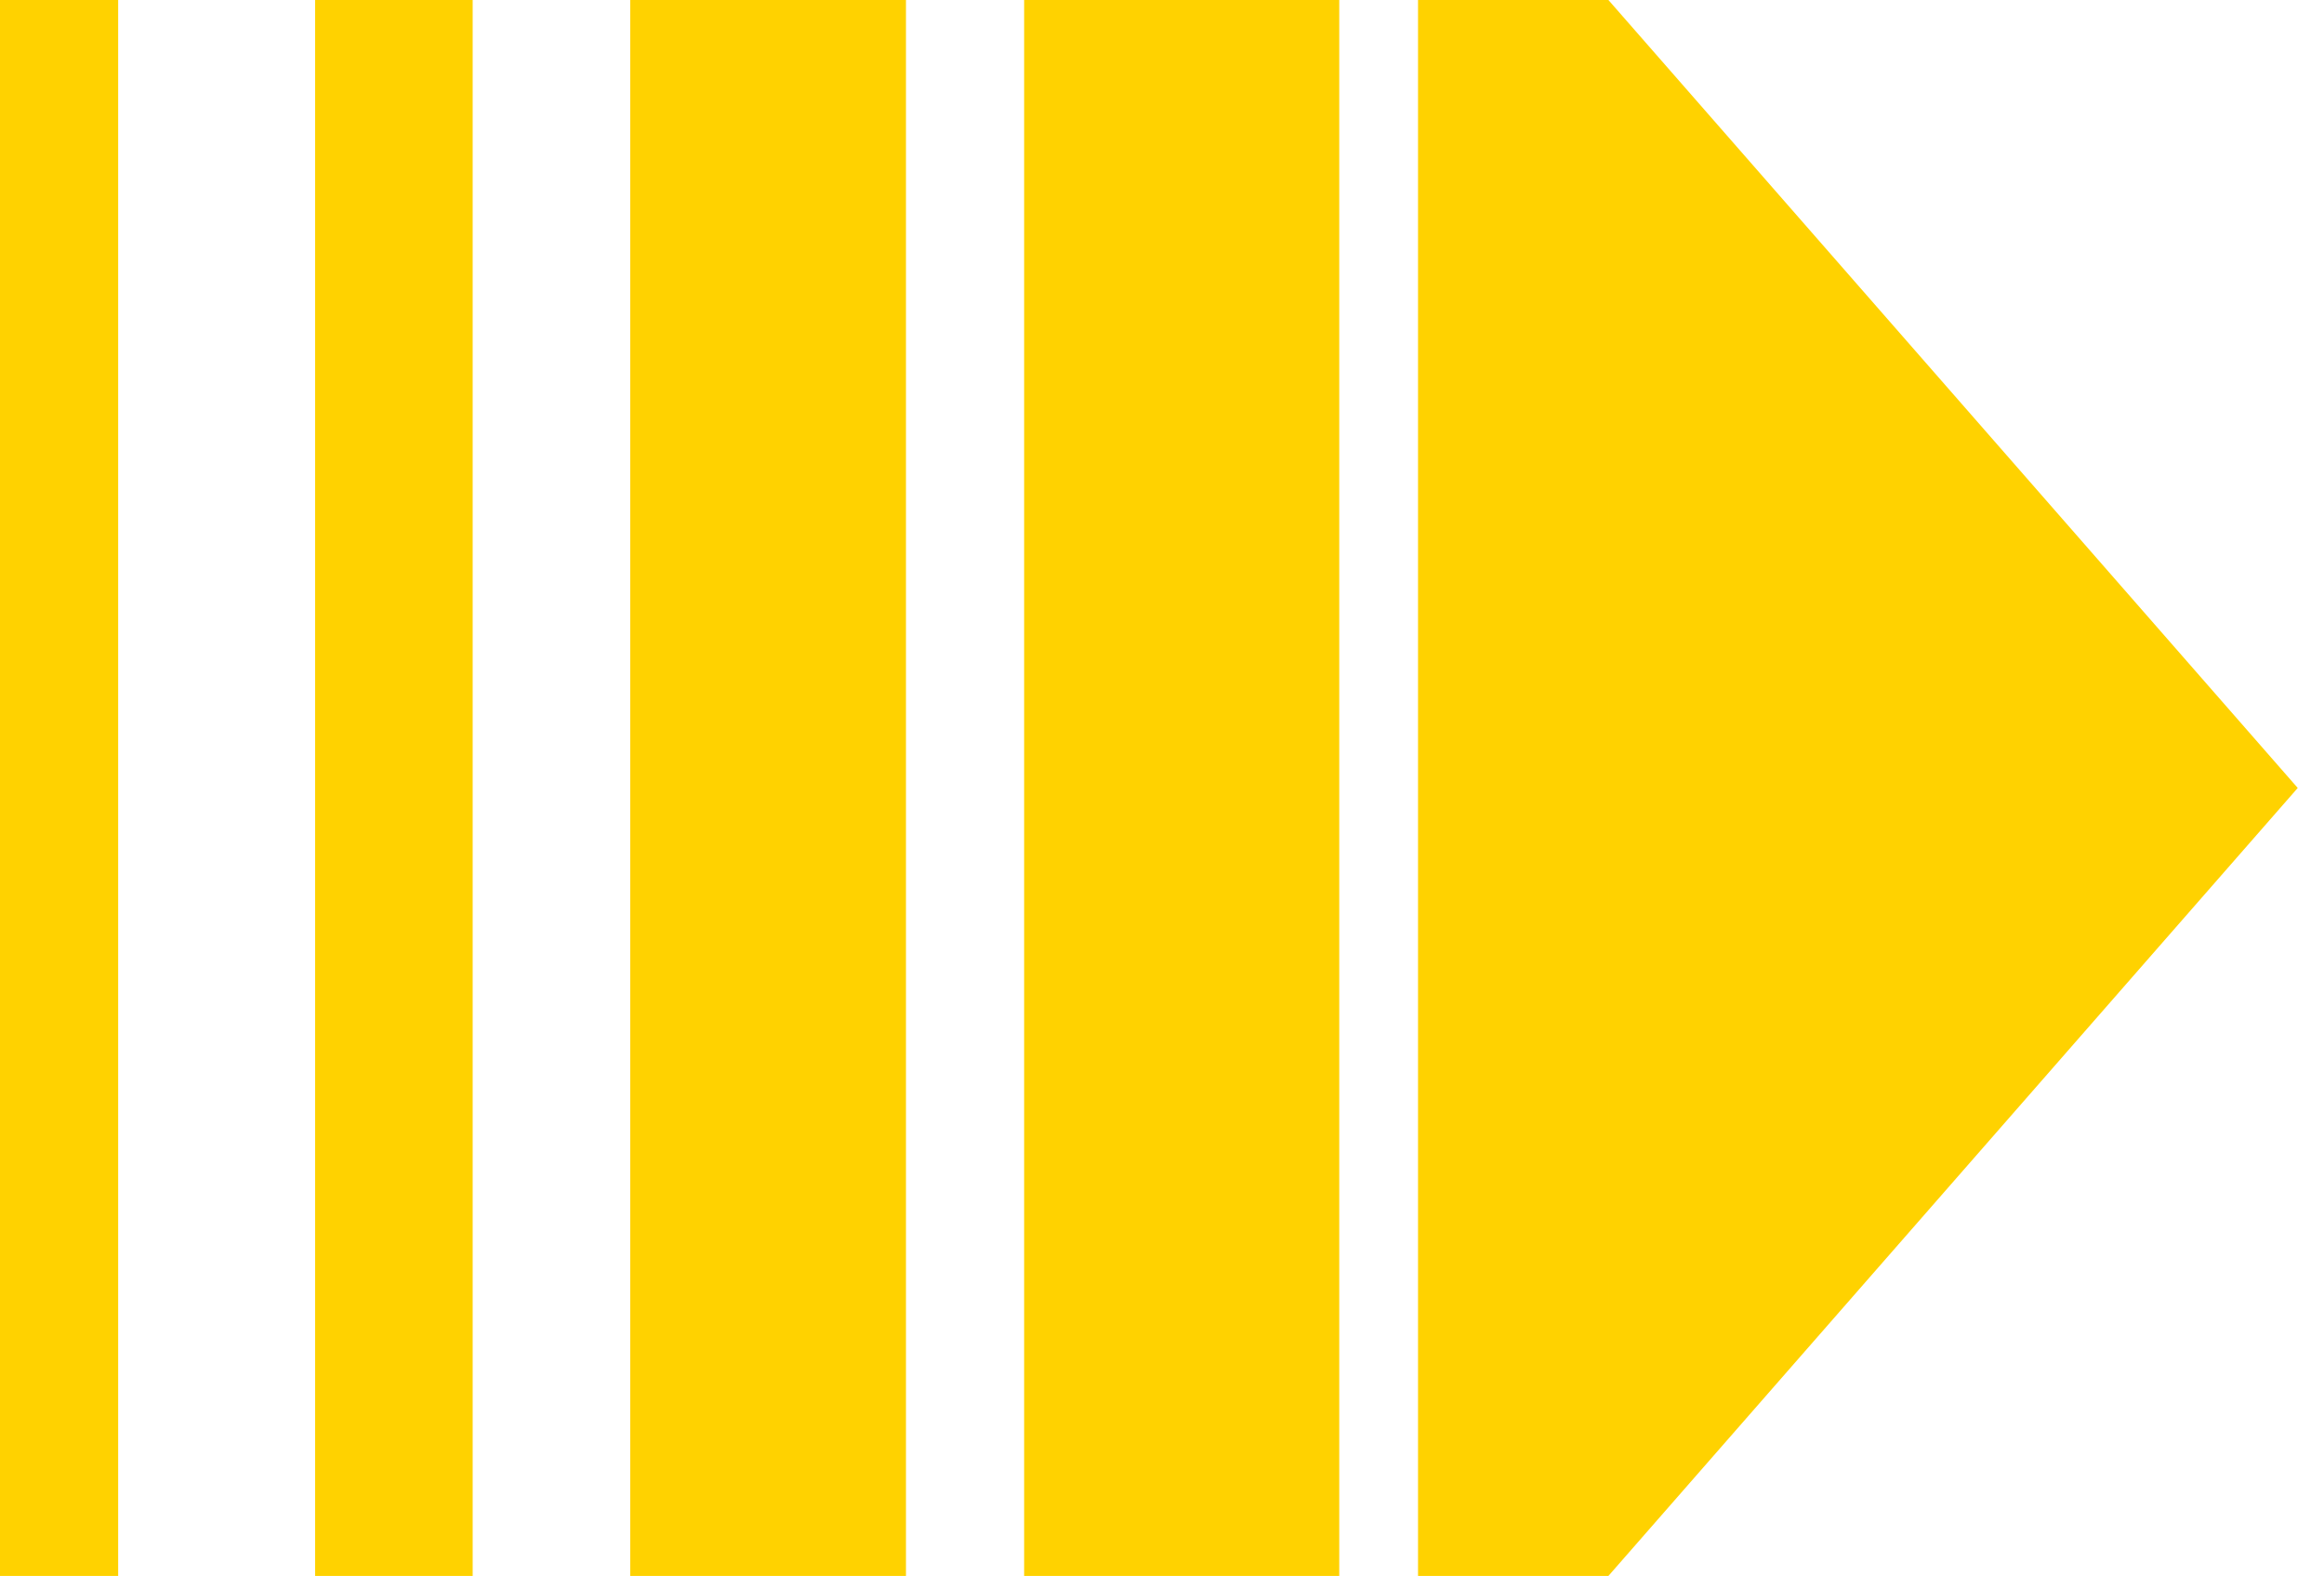 <svg width="59" height="40" fill="none" xmlns="http://www.w3.org/2000/svg"><path d="M3 0H0v40h3V0zm5 0v40h4V0H8zm8 40V0h7v40h-7zM26 0v40h8V0h-8zm10 40V0h4.833v40H36zm4.833 0l17.5-20-17.5-20v40z" fill="#FFD200"/></svg>